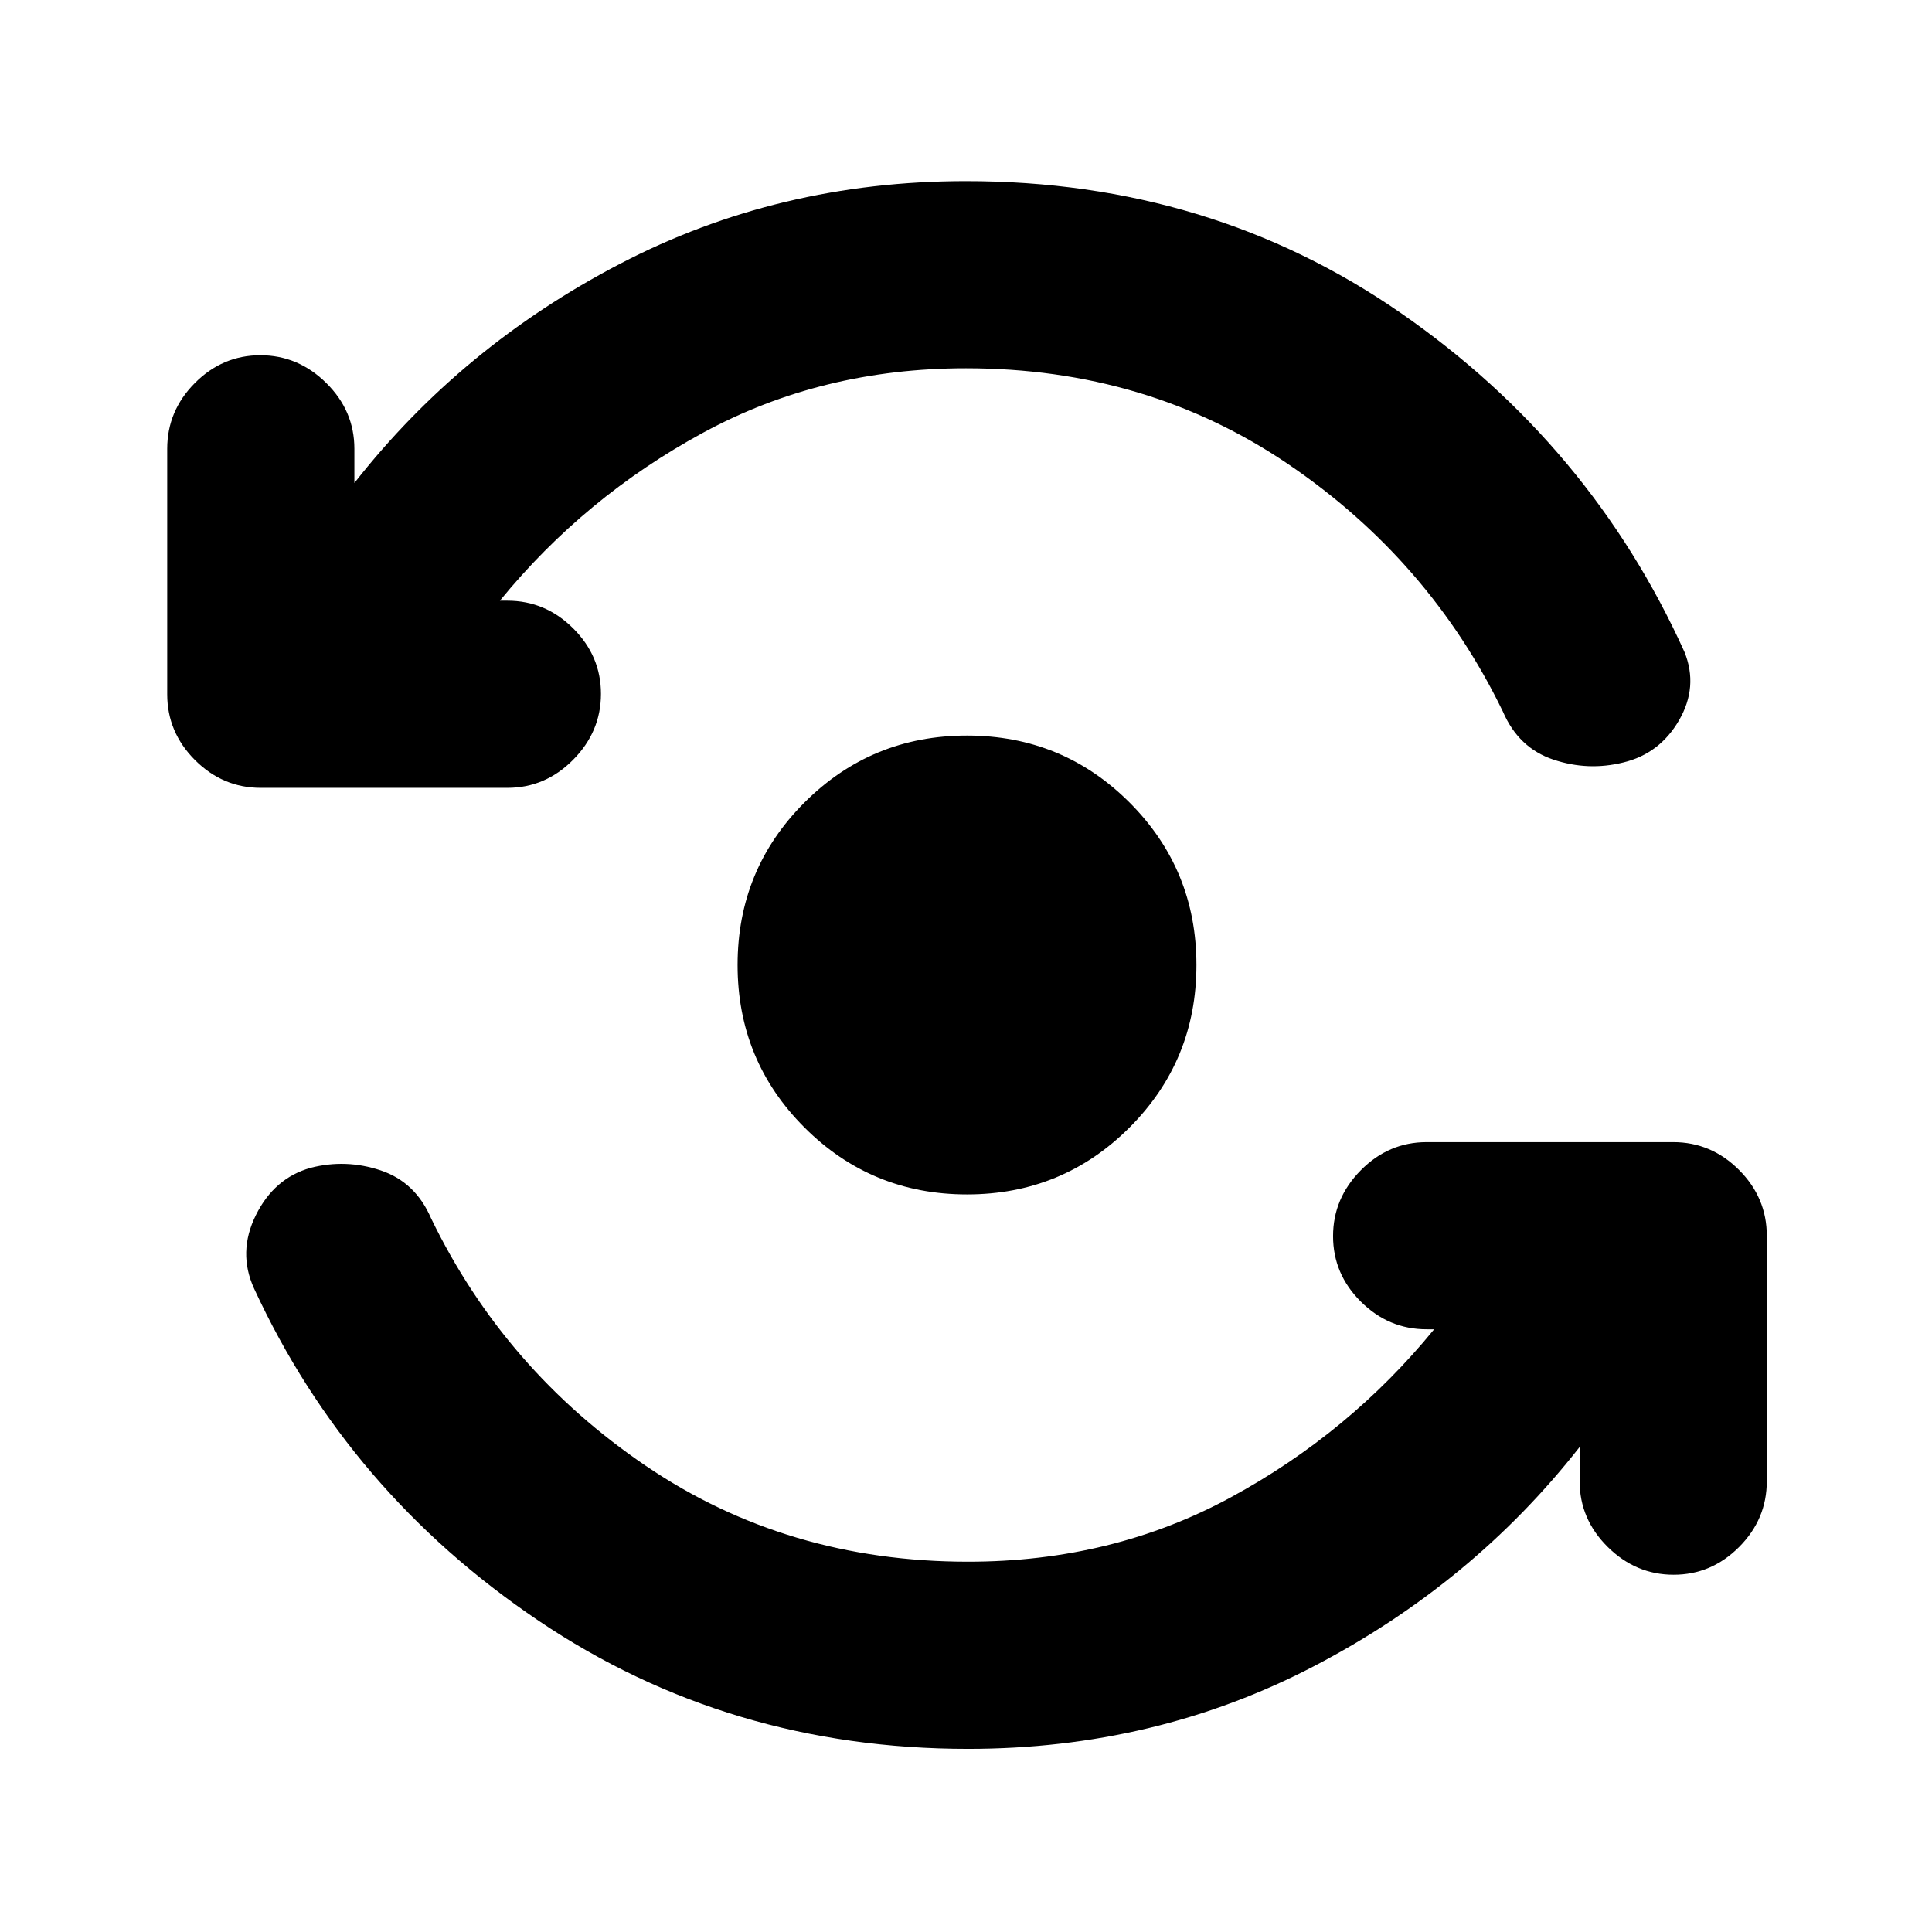 <svg xmlns="http://www.w3.org/2000/svg" height="20" viewBox="0 -960 960 960" width="20"><path d="M481-91q-118.96 0-213.47-63.73T126.26-319.72q-8.26-18.02.88-36.48 9.14-18.45 27.23-23.52 17.52-4.5 34.79 1.28 17.28 5.79 25.04 23.81 36.5 75.35 106.69 122.99Q391.09-184 481-184q71.7 0 130.65-32.02 58.96-32.02 100.96-83.46h-3.72q-18.89 0-32.69-13.74-13.81-13.75-13.81-32.55 0-18.8 13.81-32.75 13.8-13.96 32.69-13.96h122.52q18.89 0 32.7 13.81 13.8 13.8 13.8 32.69v121.96q0 18.89-13.74 32.69-13.75 13.81-32.55 13.81-18.79 0-32.75-13.81-13.96-13.8-13.96-32.69V-241q-53.19 67.85-132 108.92Q574.11-91 481-91Zm-1-686q-71.7 0-130.65 32.02-58.96 32.02-100.96 83.46h3.72q18.89 0 32.69 13.74 13.81 13.75 13.81 32.55 0 18.8-13.81 32.75-13.8 13.96-32.69 13.96H129.59q-18.89 0-32.7-13.81-13.8-13.8-13.8-32.69v-121.96q0-18.89 13.74-32.69 13.75-13.81 32.55-13.81 18.79 0 32.75 13.81 13.96 13.8 13.96 32.69V-720q53.19-67.85 132-108.92Q386.89-870 480-870q121.46 0 215.97 65.48t141.06 168.54q6.91 17.22-2.7 33.85-9.61 16.63-27.7 20.99-17.52 4.36-34.79-1.42-17.28-5.79-25.04-23.81-36.5-75.35-106.69-122.99Q569.91-777 480-777Zm.5 410.5q-47.5 0-80.75-33.25T366.5-480.5q0-47.5 33.25-80.75t80.75-33.25q47.5 0 80.75 33.25t33.25 80.75q0 47.5-33.25 80.75T480.5-366.5Z"/></svg>